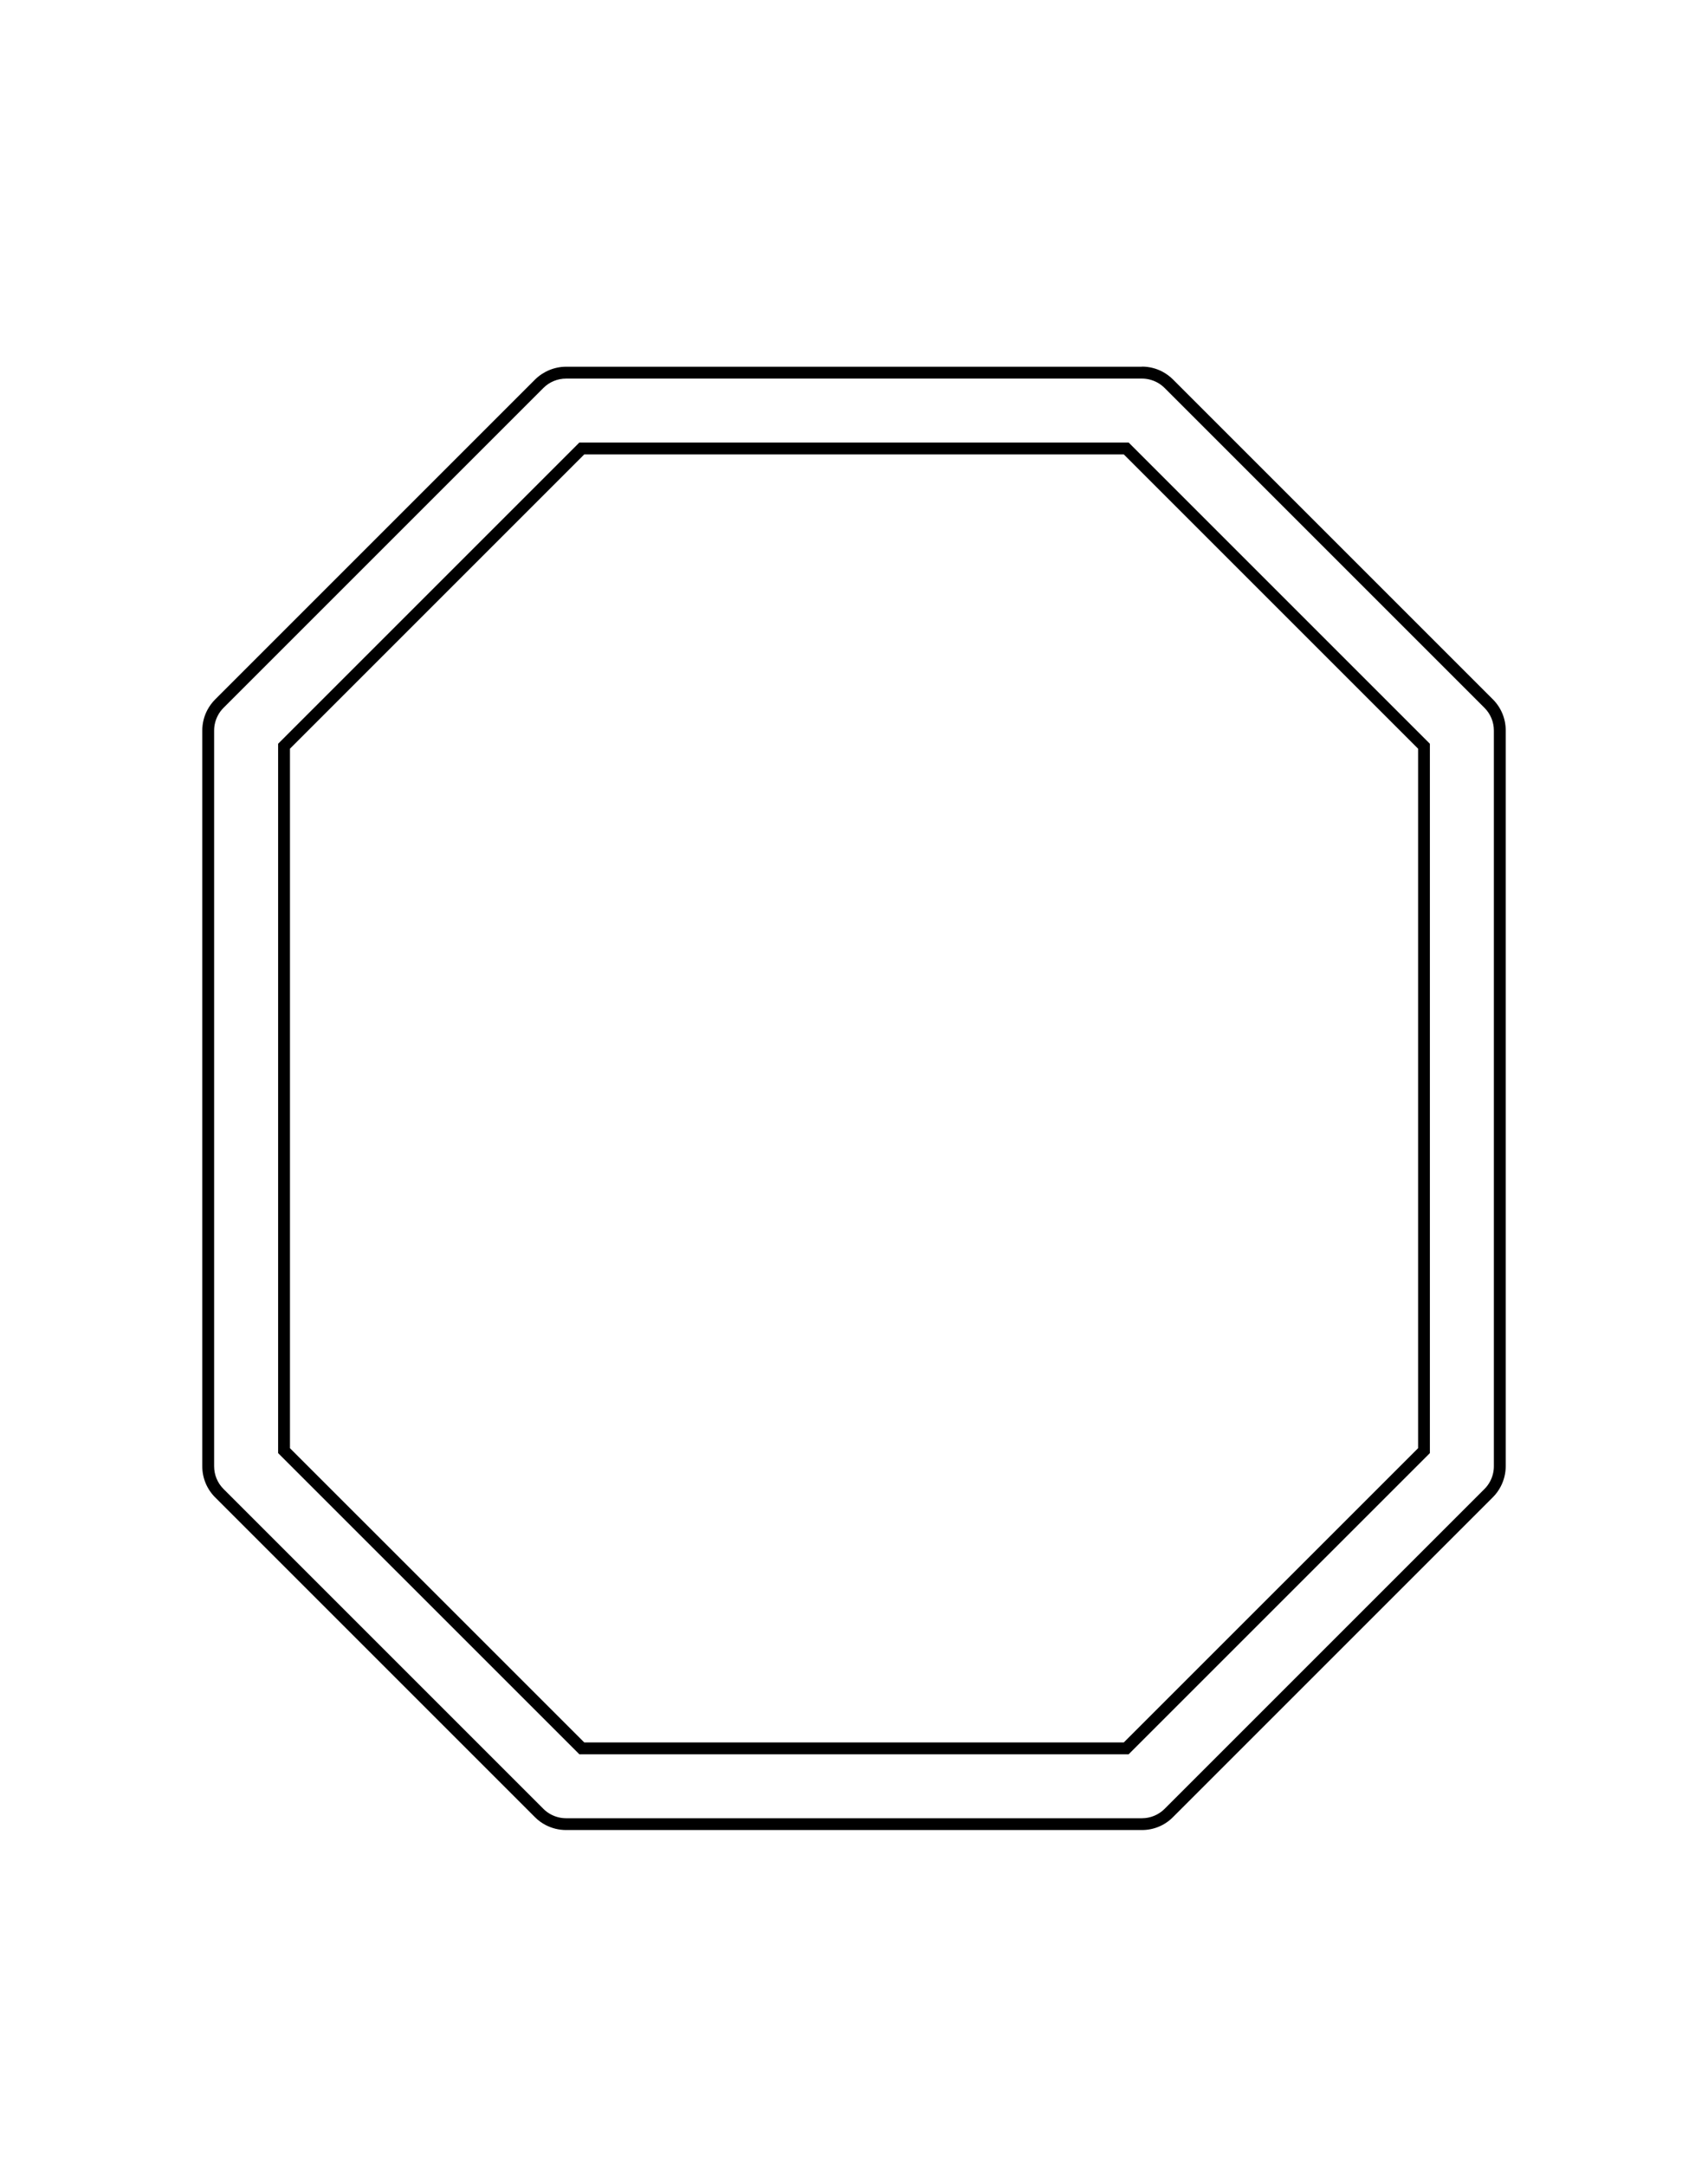 <?xml version="1.0" encoding="UTF-8"?><svg id="a" xmlns="http://www.w3.org/2000/svg" width="4in" height="5.07in" viewBox="0 0 288 365.4"><path d="m192.6,63.9c.88,0,1.74.22,2.51.62.48.25.92.57,1.31.96l54,54c1.01,1.01,1.58,2.39,1.58,3.82v124.2c0,.88-.22,1.74-.62,2.51-.25.48-.57.92-.96,1.31l-54,54c-1.01,1.01-2.39,1.58-3.82,1.58h-97.2c-.88,0-1.74-.22-2.51-.62-.48-.25-.92-.57-1.31-.96l-54-54c-1.01-1.01-1.58-2.38-1.58-3.82v-124.2c0-.88.22-1.74.62-2.51.25-.48.57-.92.96-1.31l54-54c1.01-1.01,2.39-1.58,3.82-1.58h97.2m-94.96,232.2h92.72l50.84-50.83v-119.73l-50.84-50.84h-92.72l-50.84,50.84v119.73l50.84,50.83M192.6,61.9h-97.2c-1.94,0-3.85.79-5.23,2.16l-54,54c-.52.52-.97,1.13-1.32,1.79-.56,1.06-.85,2.25-.85,3.45v124.2c0,1.97.77,3.83,2.16,5.23l54,54c.53.53,1.14.98,1.8,1.32,1.06.55,2.24.84,3.44.84h97.2c1.98,0,3.84-.77,5.23-2.17l54-54c.53-.53.97-1.13,1.32-1.8.55-1.05.85-2.24.85-3.44v-124.2c0-1.97-.77-3.83-2.16-5.23l-54-54c-.52-.52-1.13-.97-1.79-1.32-1.06-.56-2.25-.85-3.45-.85h0Zm-94.13,14.8h91.07l49.67,49.67v118.07l-49.67,49.66h-91.07l-49.67-49.66v-118.07l49.67-49.67h0Z" style="stroke-width:0px;"/></svg>